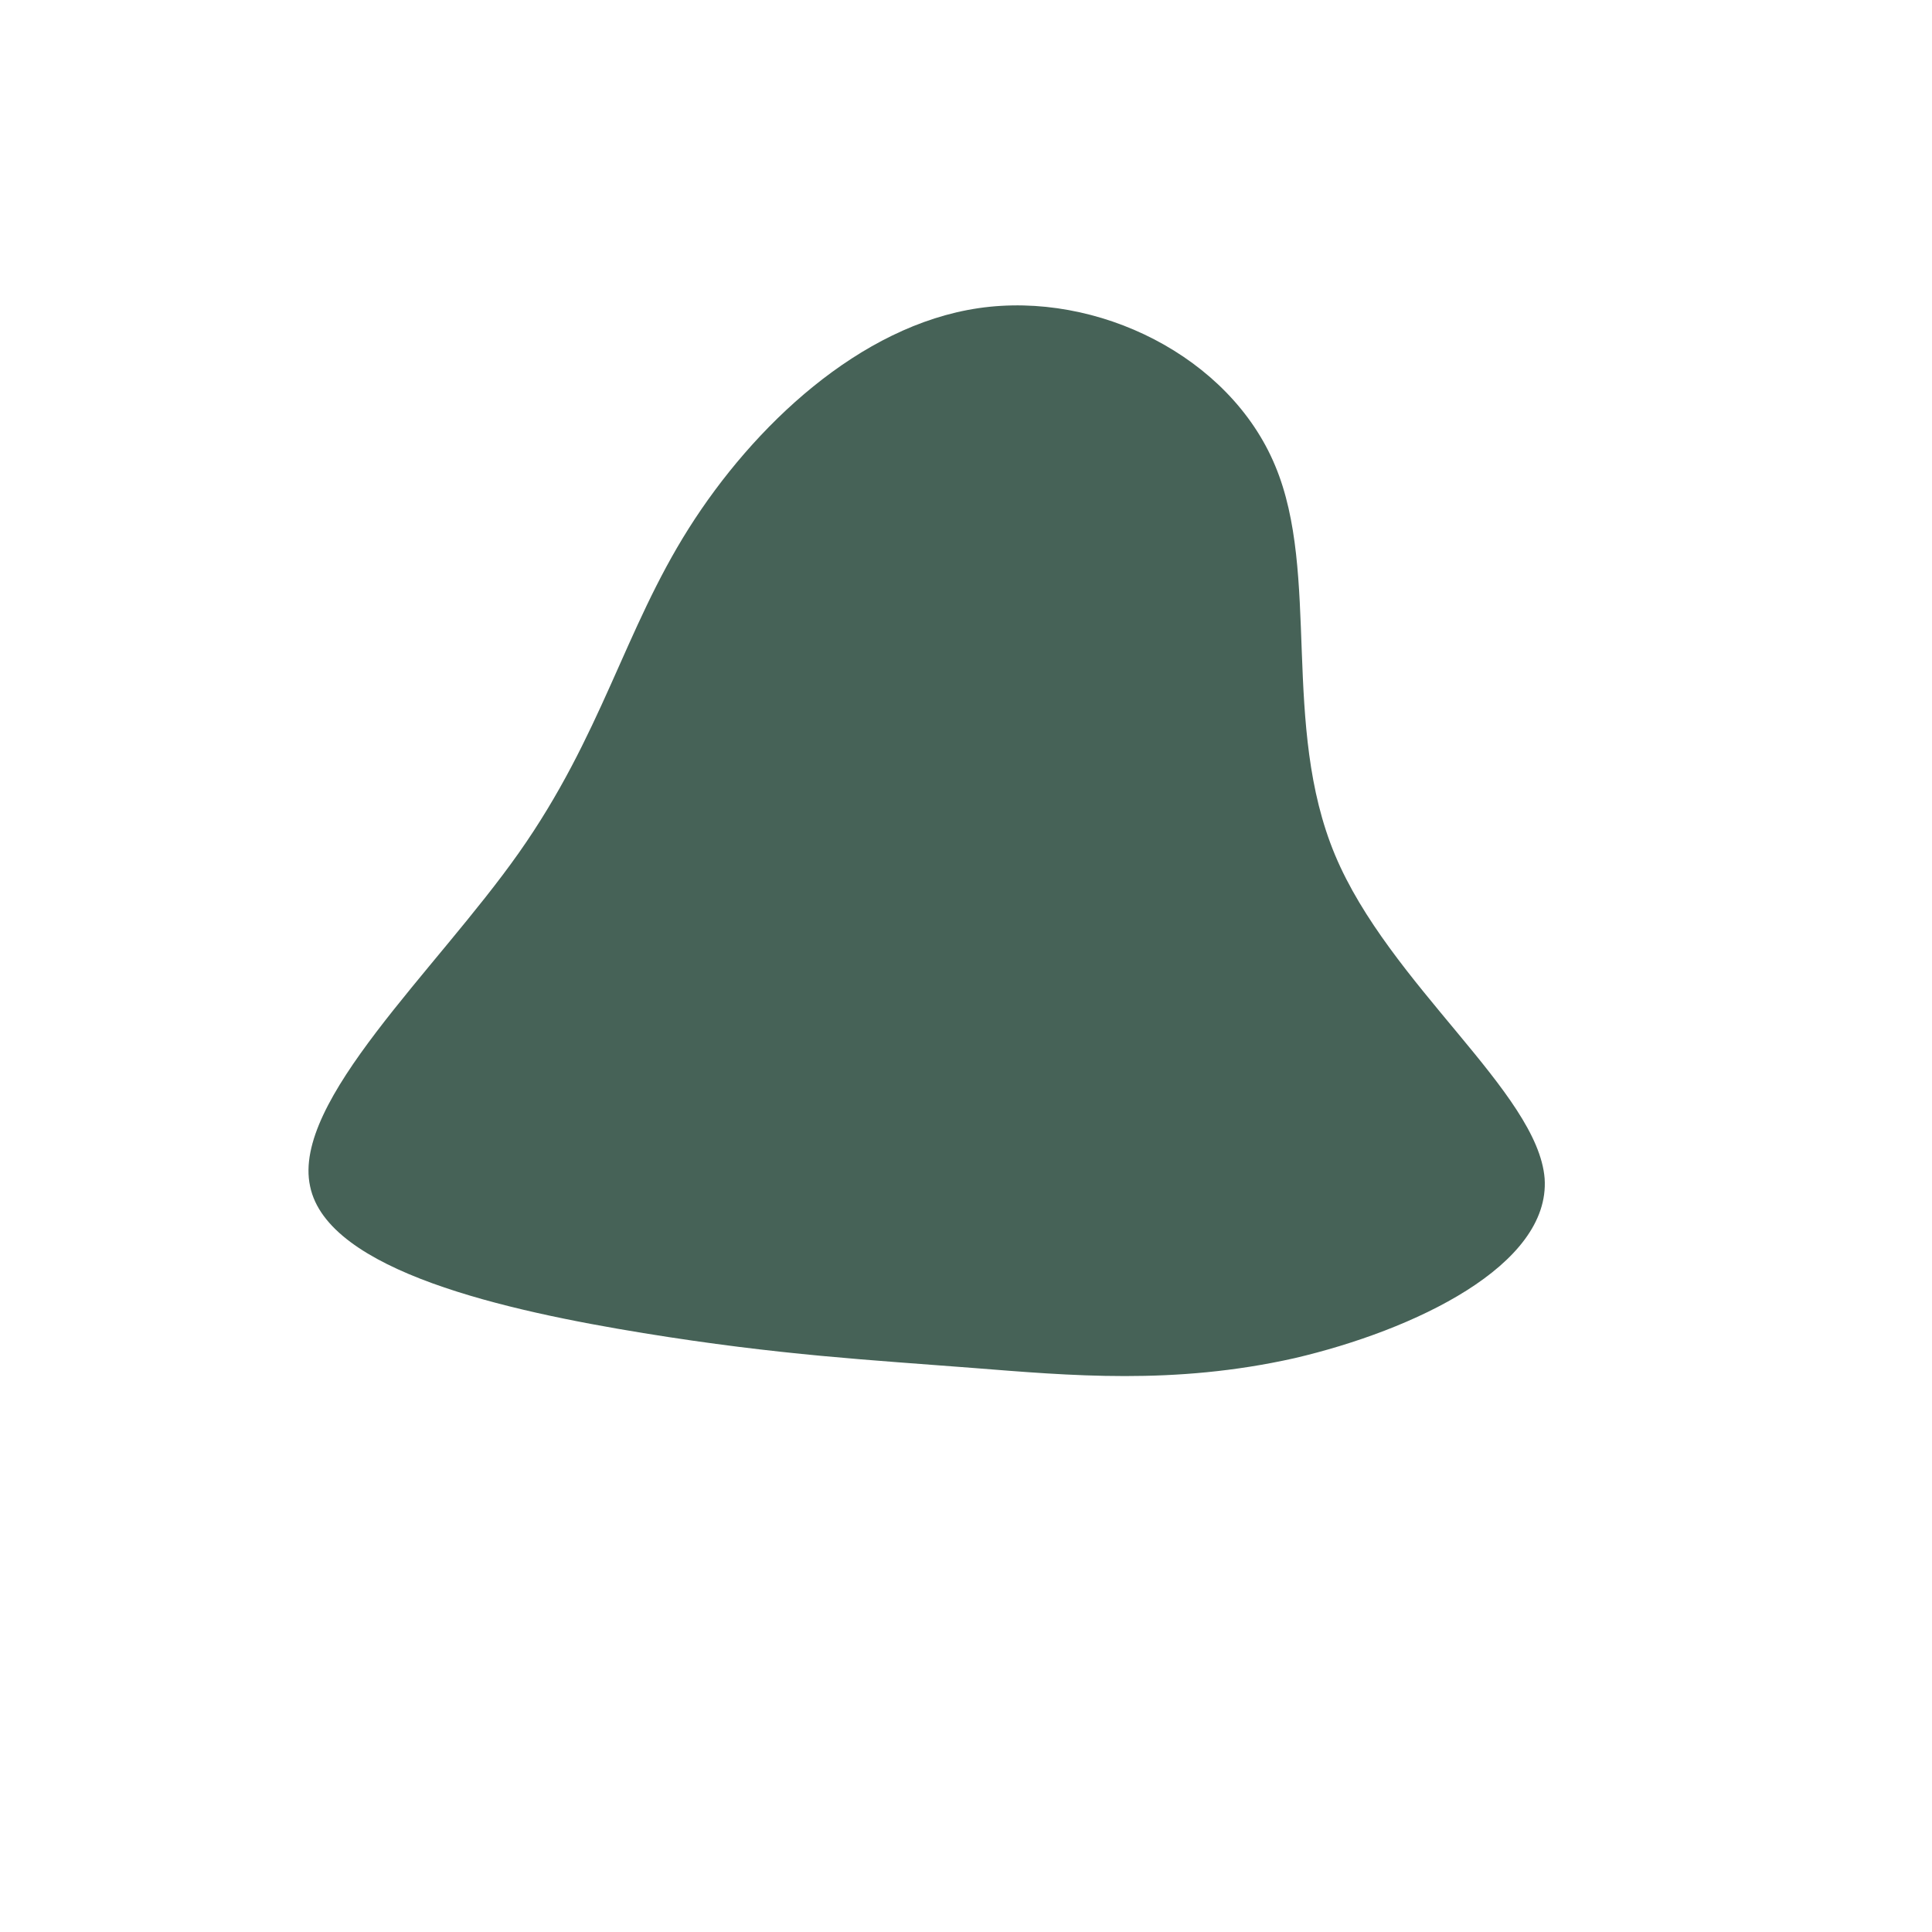 <svg class="blob" viewBox="0 0 200 200" xmlns="http://www.w3.org/2000/svg">
  <path fill="#466257" d="M32,-51.8C36.7,-40.6,32.6,-24.9,38.2,-11.5C43.8,1.9,59.2,13.1,59.9,22C60.5,31,46.4,37.7,34,40.6C21.5,43.4,10.8,42.4,0.6,41.6C-9.6,40.8,-19.3,40.3,-33.4,38C-47.5,35.7,-66.1,31.6,-67.9,22.8C-69.8,14,-54.9,0.5,-46.3,-11.7C-37.7,-23.9,-35.4,-34.7,-28.7,-45.3C-22,-55.9,-11,-66.3,1.3,-68.1C13.6,-69.9,27.3,-63.1,32,-51.8Z" transform="translate(100 100)" />
</svg>